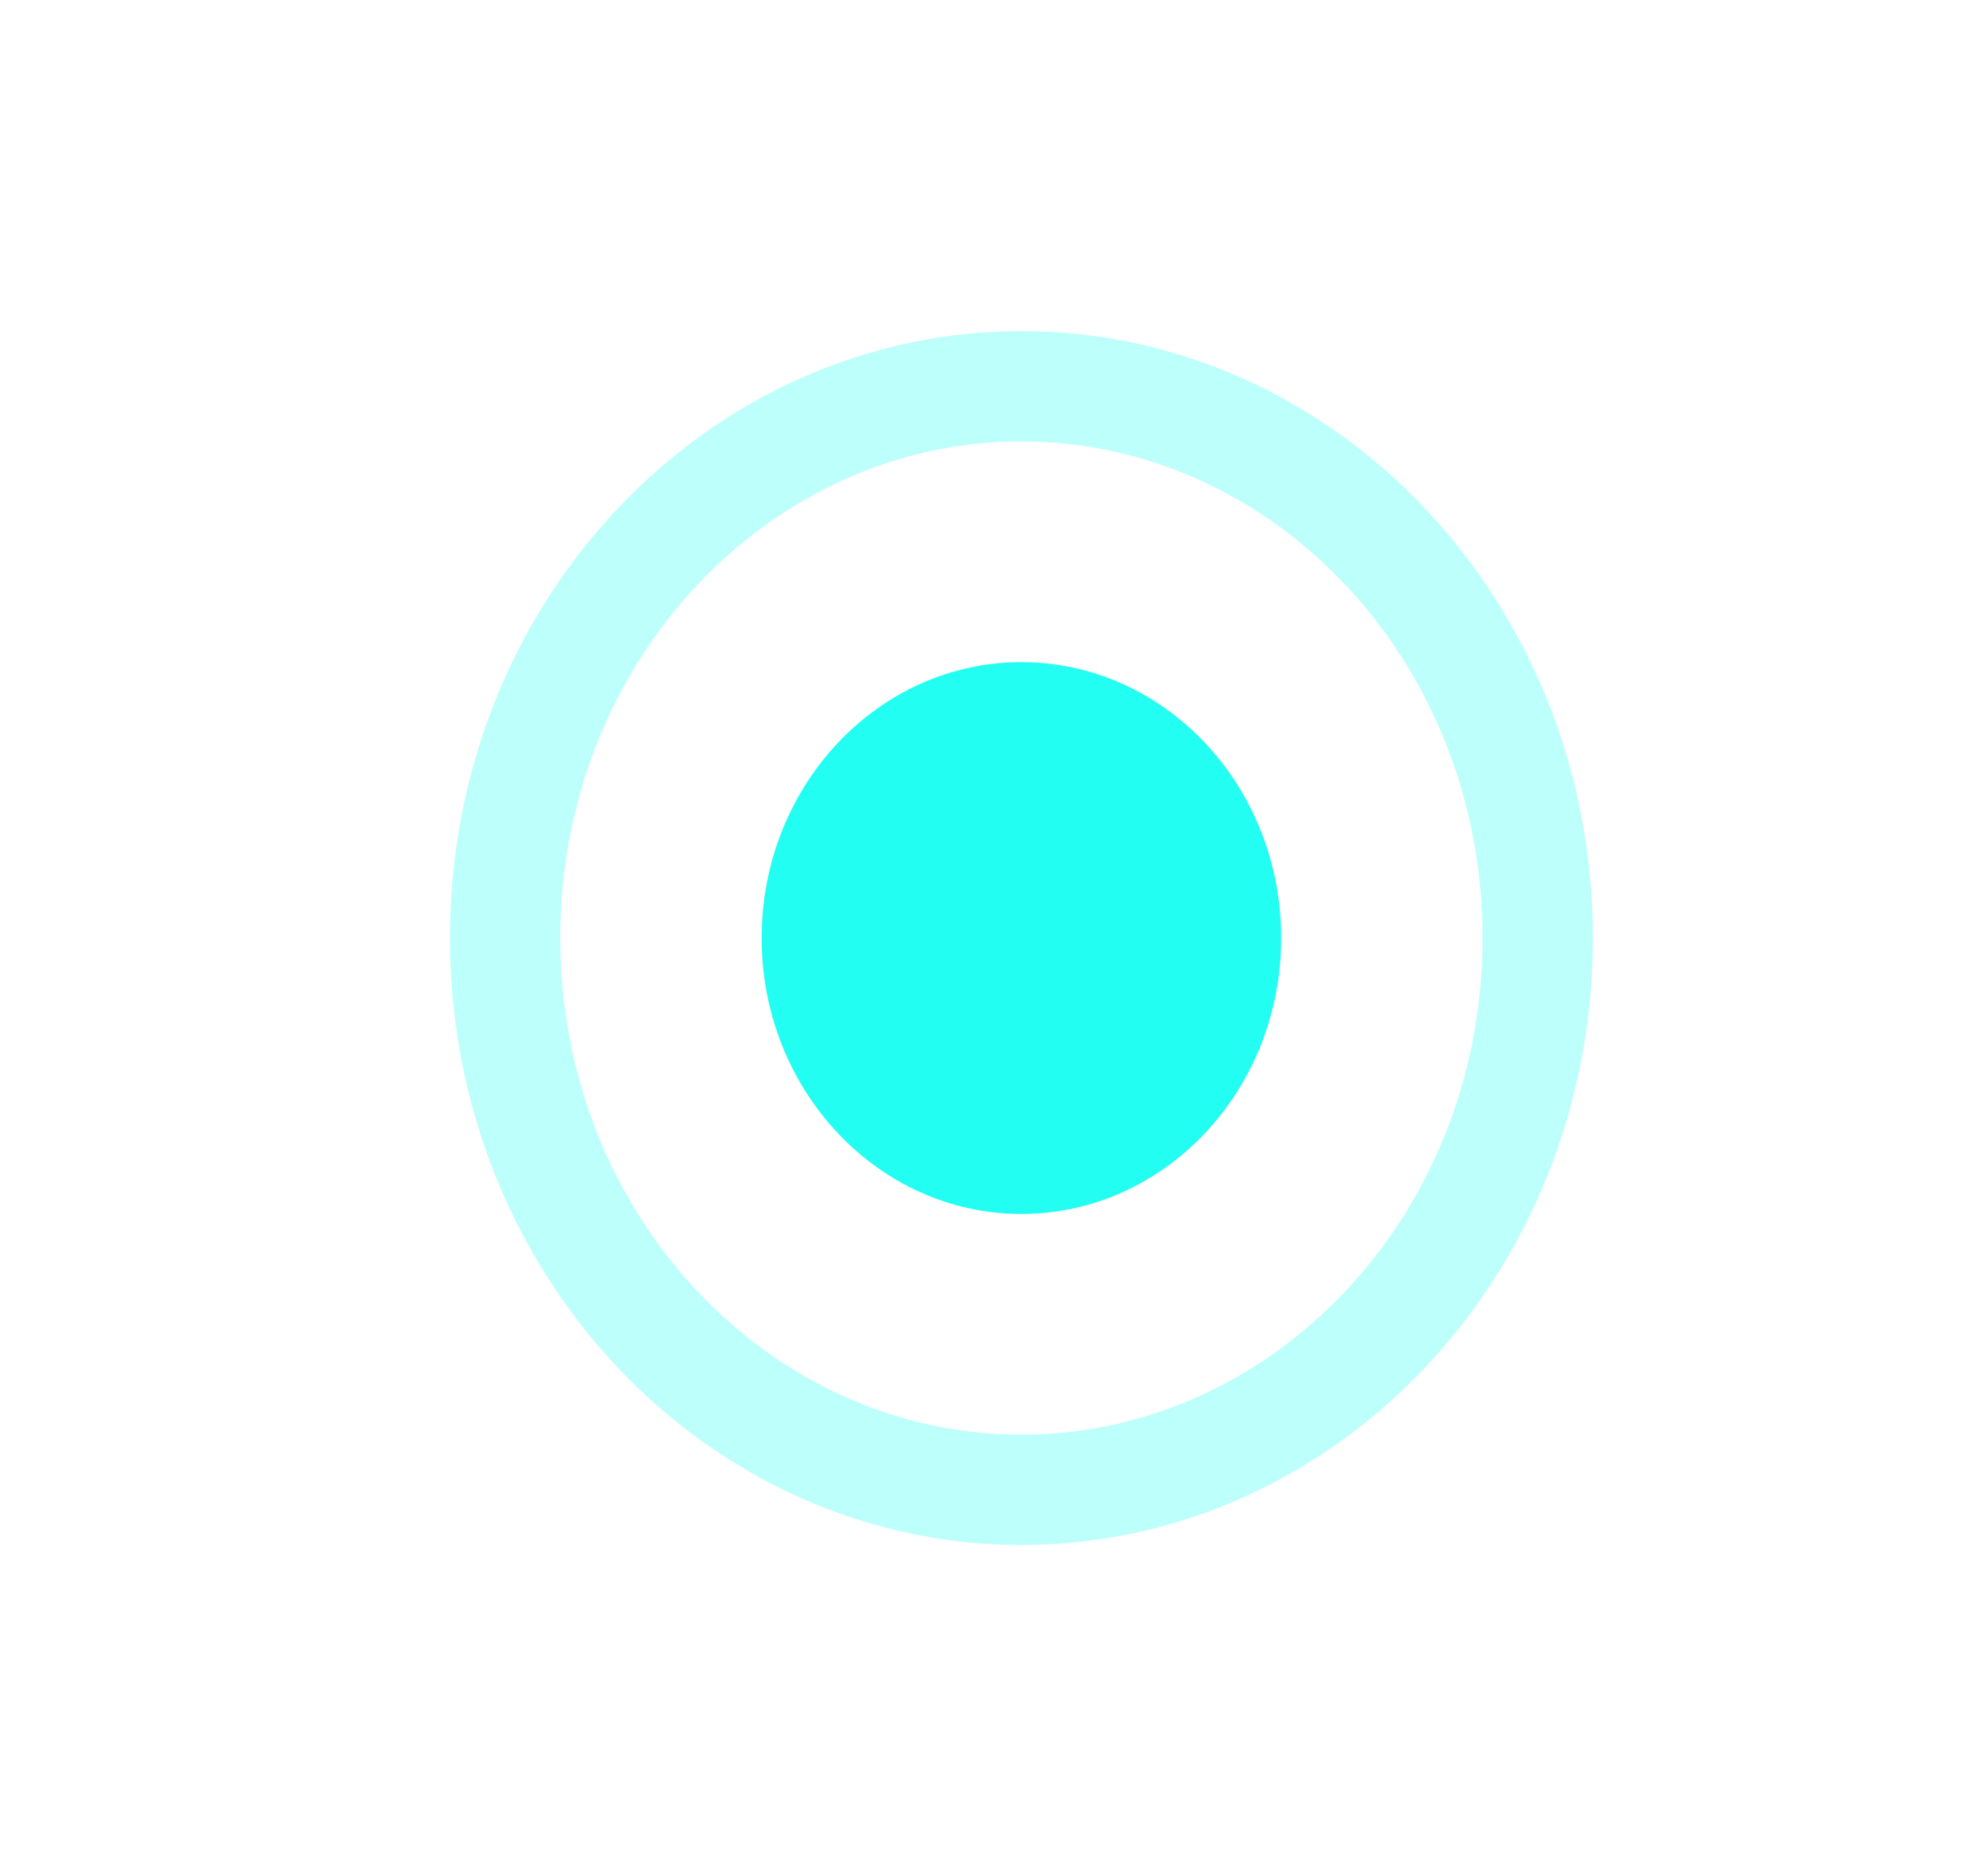 <svg fill="none" xmlns="http://www.w3.org/2000/svg" viewBox="0 0 18 17" class="design-iconfont">
  <path opacity=".3" d="M9.257 3.5C11.812 3.5 13.937 5.711 13.937 8.5C13.937 11.289 11.812 13.5 9.257 13.5C6.702 13.5 4.578 11.289 4.578 8.5C4.578 5.711 6.702 3.5 9.257 3.5Z" stroke="#22FFF2"/>
  <g filter="url(#19qqbmph8__filter0_d_30_857)">
    <path fill-rule="evenodd" clip-rule="evenodd" d="M11.612 8.5C11.612 7.12 10.557 6 9.257 6C7.958 6 6.903 7.12 6.903 8.5C6.903 9.88 7.958 11 9.257 11C10.557 11 11.612 9.88 11.612 8.5Z" fill="#22FFF2"/>
  </g>
  <defs>
    <filter id="19qqbmph8__filter0_d_30_857" x=".903" y="0" width="16.709" height="17" filterUnits="userSpaceOnUse" color-interpolation-filters="sRGB">
      <feFlood flood-opacity="0" result="BackgroundImageFix"/>
      <feColorMatrix in="SourceAlpha" values="0 0 0 0 0 0 0 0 0 0 0 0 0 0 0 0 0 0 127 0" result="hardAlpha"/>
      <feOffset/>
      <feGaussianBlur stdDeviation="3"/>
      <feColorMatrix values="0 0 0 0 0.133 0 0 0 0 1 0 0 0 0 0.949 0 0 0 1 0"/>
      <feBlend in2="BackgroundImageFix" result="effect1_dropShadow_30_857"/>
      <feBlend in="SourceGraphic" in2="effect1_dropShadow_30_857" result="shape"/>
    </filter>
  </defs>
</svg>
